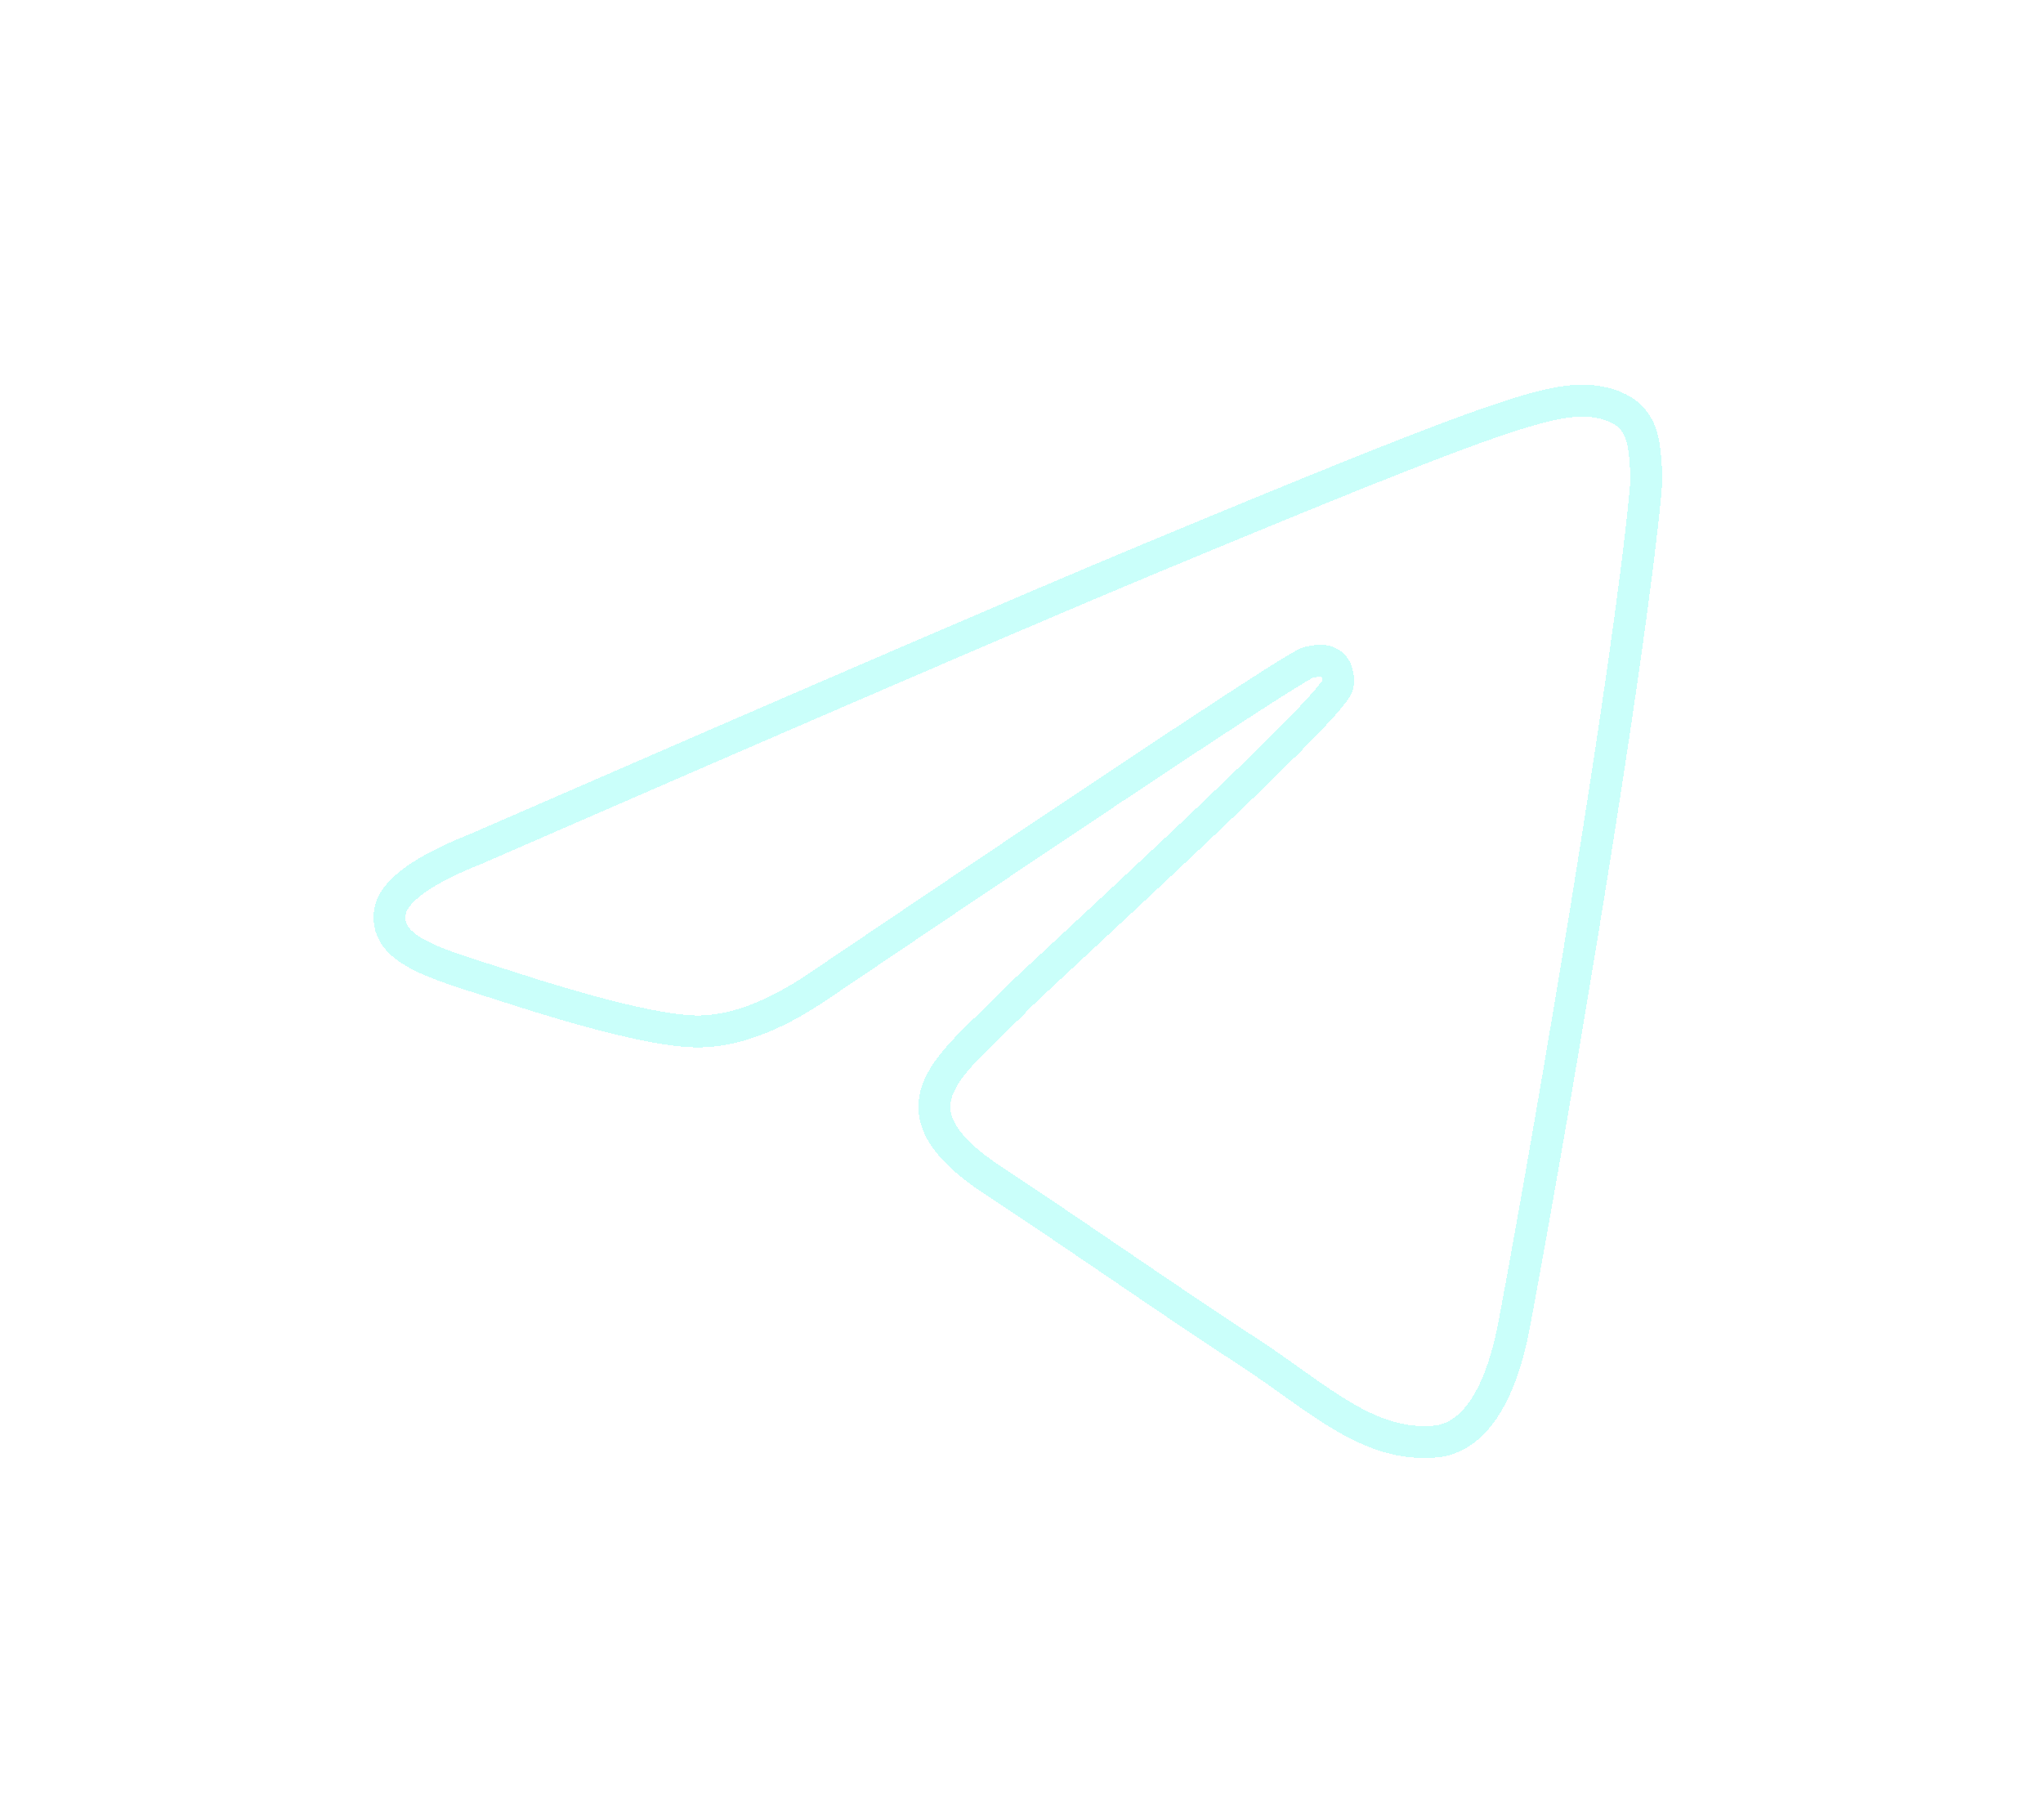 <svg width="64" height="57" viewBox="0 0 64 57" fill="none" xmlns="http://www.w3.org/2000/svg">
<g filter="url(#filter0_ddii_192_28234)">
<path fill-rule="evenodd" clip-rule="evenodd" d="M14.908 26.592C25.475 21.988 32.522 18.952 36.048 17.486C46.115 13.299 48.206 12.571 49.57 12.547C49.87 12.542 50.54 12.616 50.975 12.969C51.341 13.266 51.442 13.668 51.491 13.95C51.539 14.232 51.599 14.875 51.551 15.377C51.006 21.109 48.645 35.019 47.444 41.439C46.936 44.156 45.935 45.066 44.967 45.156C42.862 45.349 41.263 43.764 39.224 42.428C36.034 40.337 34.231 39.035 31.135 36.994C27.555 34.635 29.876 33.339 31.915 31.221C32.449 30.666 41.724 22.23 41.904 21.464C41.926 21.369 41.947 21.012 41.735 20.823C41.523 20.635 41.21 20.7 40.985 20.751C40.665 20.823 35.568 24.192 25.694 30.857C24.247 31.851 22.937 32.335 21.763 32.309C20.469 32.281 17.979 31.577 16.128 30.976C13.858 30.238 12.054 29.848 12.211 28.595C12.293 27.942 13.191 27.274 14.908 26.592Z" fill="white" fill-opacity="0.01" shape-rendering="crispEdges"/>
<path fill-rule="evenodd" clip-rule="evenodd" d="M14.908 26.592C25.475 21.988 32.522 18.952 36.048 17.486C46.115 13.299 48.206 12.571 49.57 12.547C49.87 12.542 50.54 12.616 50.975 12.969C51.341 13.266 51.442 13.668 51.491 13.95C51.539 14.232 51.599 14.875 51.551 15.377C51.006 21.109 48.645 35.019 47.444 41.439C46.936 44.156 45.935 45.066 44.967 45.156C42.862 45.349 41.263 43.764 39.224 42.428C36.034 40.337 34.231 39.035 31.135 36.994C27.555 34.635 29.876 33.339 31.915 31.221C32.449 30.666 41.724 22.23 41.904 21.464C41.926 21.369 41.947 21.012 41.735 20.823C41.523 20.635 41.21 20.7 40.985 20.751C40.665 20.823 35.568 24.192 25.694 30.857C24.247 31.851 22.937 32.335 21.763 32.309C20.469 32.281 17.979 31.577 16.128 30.976C13.858 30.238 12.054 29.848 12.211 28.595C12.293 27.942 13.191 27.274 14.908 26.592Z" stroke="#CAFFFA" shape-rendering="crispEdges"/>
</g>
<defs>
<filter id="filter0_ddii_192_28234" x="0.547" y="0.893" width="62.675" height="55.933"    >
<feFlood flood-opacity="0" result="BackgroundImageFix"/>
<feColorMatrix in="SourceAlpha" type="matrix" values="0 0 0 0 0 0 0 0 0 0 0 0 0 0 0 0 0 0 127 0" result="hardAlpha"/>
<feOffset/>
<feGaussianBlur stdDeviation="5.577"/>
<feComposite in2="hardAlpha" operator="out"/>
<feColorMatrix type="matrix" values="0 0 0 0 0 0 0 0 0 0 0 0 0 0 0 0 0 0 0.25 0"/>
<feBlend mode="normal" in2="BackgroundImageFix" result="effect1_dropShadow_192_28234"/>
<feColorMatrix in="SourceAlpha" type="matrix" values="0 0 0 0 0 0 0 0 0 0 0 0 0 0 0 0 0 0 127 0" result="hardAlpha"/>
<feOffset/>
<feGaussianBlur stdDeviation="2.788"/>
<feComposite in2="hardAlpha" operator="out"/>
<feColorMatrix type="matrix" values="0 0 0 0 0 0 0 0 0 0 0 0 0 0 0 0 0 0 0.5 0"/>
<feBlend mode="normal" in2="effect1_dropShadow_192_28234" result="effect2_dropShadow_192_28234"/>
<feBlend mode="normal" in="SourceGraphic" in2="effect2_dropShadow_192_28234" result="shape"/>
<feColorMatrix in="SourceAlpha" type="matrix" values="0 0 0 0 0 0 0 0 0 0 0 0 0 0 0 0 0 0 127 0" result="hardAlpha"/>
<feOffset/>
<feGaussianBlur stdDeviation="5.577"/>
<feComposite in2="hardAlpha" operator="arithmetic" k2="-1" k3="1"/>
<feColorMatrix type="matrix" values="0 0 0 0 0 0 0 0 0 0 0 0 0 0 0 0 0 0 0.25 0"/>
<feBlend mode="normal" in2="shape" result="effect3_innerShadow_192_28234"/>
<feColorMatrix in="SourceAlpha" type="matrix" values="0 0 0 0 0 0 0 0 0 0 0 0 0 0 0 0 0 0 127 0" result="hardAlpha"/>
<feOffset/>
<feGaussianBlur stdDeviation="2.788"/>
<feComposite in2="hardAlpha" operator="arithmetic" k2="-1" k3="1"/>
<feColorMatrix type="matrix" values="0 0 0 0 0 0 0 0 0 0 0 0 0 0 0 0 0 0 0.5 0"/>
<feBlend mode="normal" in2="effect3_innerShadow_192_28234" result="effect4_innerShadow_192_28234"/>
</filter>
</defs>
</svg>
